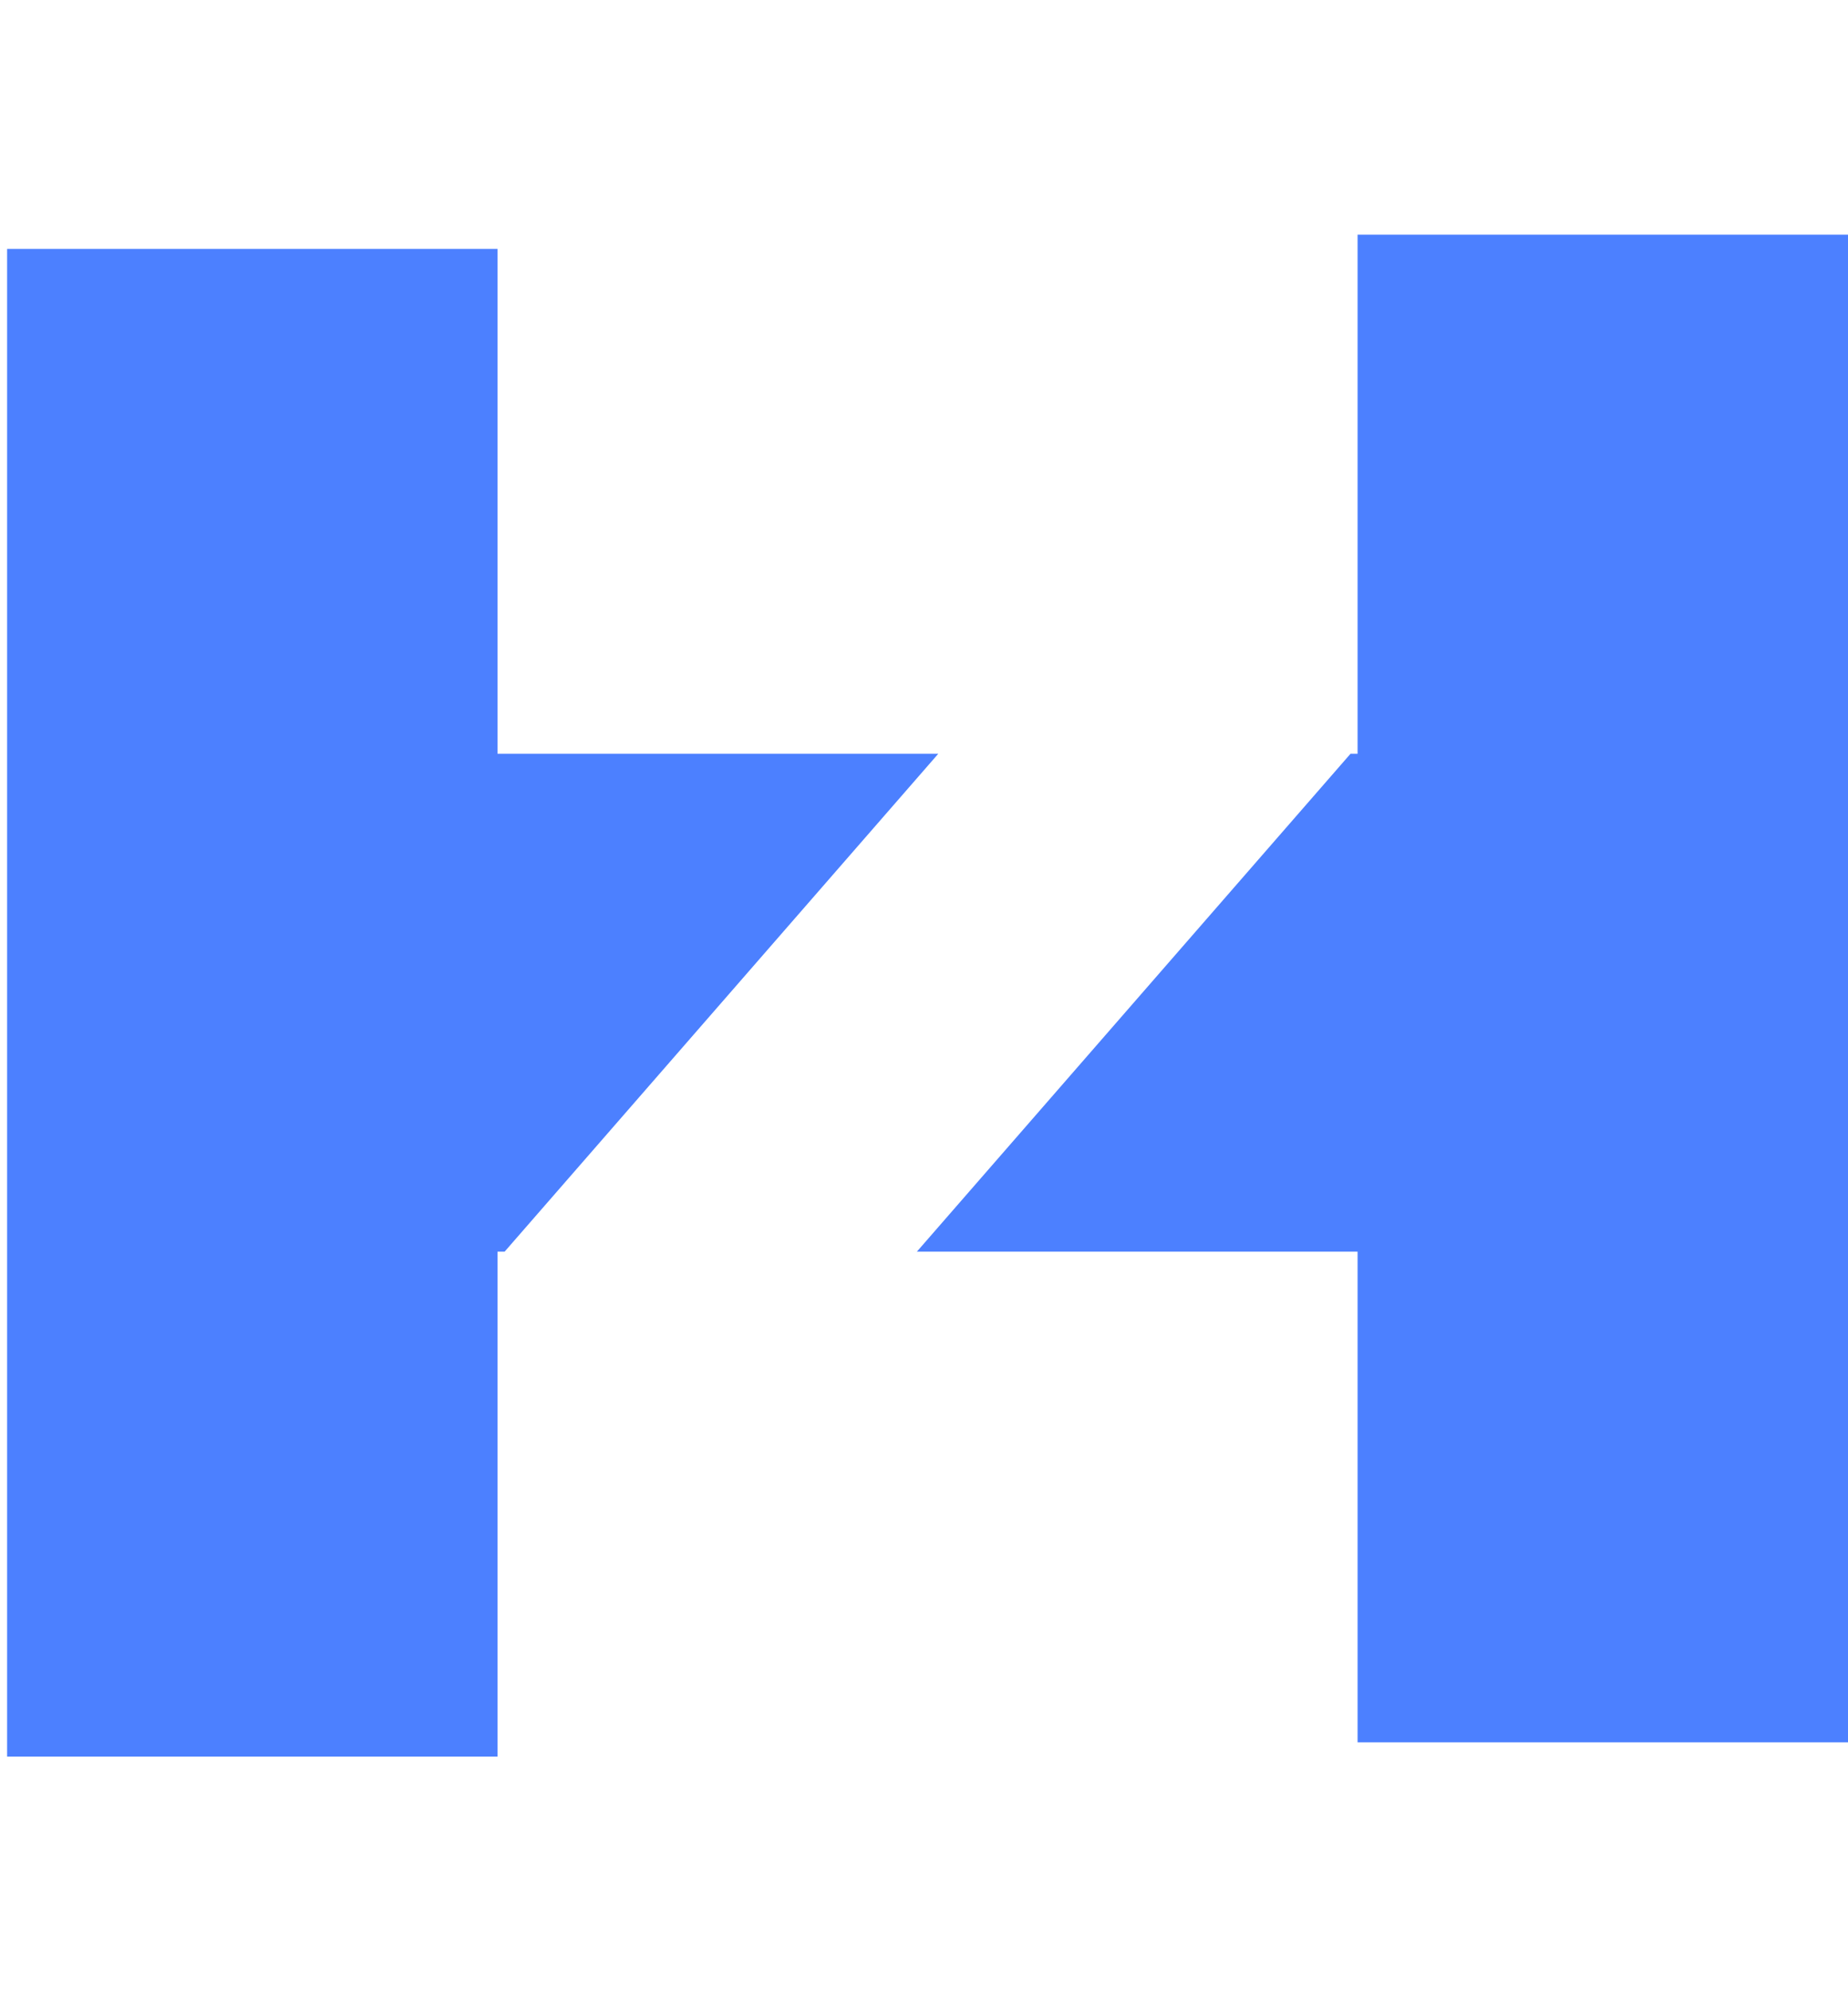 <?xml version="1.0" encoding="utf-8"?>
<!-- Generator: Adobe Illustrator 26.0.0, SVG Export Plug-In . SVG Version: 6.00 Build 0)  -->
<svg version="1.1"
	 id="svg7309" sodipodi:docname="app_icon_html_main.svg" xmlns:cc="http://creativecommons.org/ns#" xmlns:dc="http://purl.org/dc/elements/1.1/" xmlns:inkscape="http://www.inkscape.org/namespaces/inkscape" xmlns:rdf="http://www.w3.org/1999/02/22-rdf-syntax-ns#" xmlns:sodipodi="http://sodipodi.sourceforge.net/DTD/sodipodi-0.dtd" xmlns:svg="http://www.w3.org/2000/svg"
	 xmlns="http://www.w3.org/2000/svg" xmlns:xlink="http://www.w3.org/1999/xlink" x="0px" y="0px" viewBox="0 0 26 28"
	 style="enable-background:new 0 0 26 28;" xml:space="preserve">
<style type="text/css">
	.st0{fill:#4C80FF;}
</style>
<sodipodi:namedview  bordercolor="#666666" borderopacity="1" gridtolerance="10" guidetolerance="10" id="namedview9721" inkscape:current-layer="svg7309" inkscape:cx="13.460261" inkscape:cy="19.884441" inkscape:pageopacity="0" inkscape:pageshadow="2" inkscape:window-height="1013" inkscape:window-maximized="1" inkscape:window-width="1920" inkscape:window-x="-9" inkscape:window-y="-9" inkscape:zoom="16.041967" objecttolerance="10" pagecolor="#ffffff" showgrid="false">
	</sodipodi:namedview>
<rect x="0.1" y="3.5" class="st0" width="6.9" height="21.2"/>
<rect x="19.1" y="3.3" class="st0" width="7.1" height="21.2"/>
<g>
	<g>
		<polygon class="st0" points="2.4,10.6 2.4,17.6 7.1,17.6 13.2,10.6 		"/>
	</g>
</g>
<g>
	<g>
		<polygon class="st0" points="19,10.6 12.9,17.6 23.6,17.6 23.6,10.6 		"/>
	</g>
</g>
</svg>

